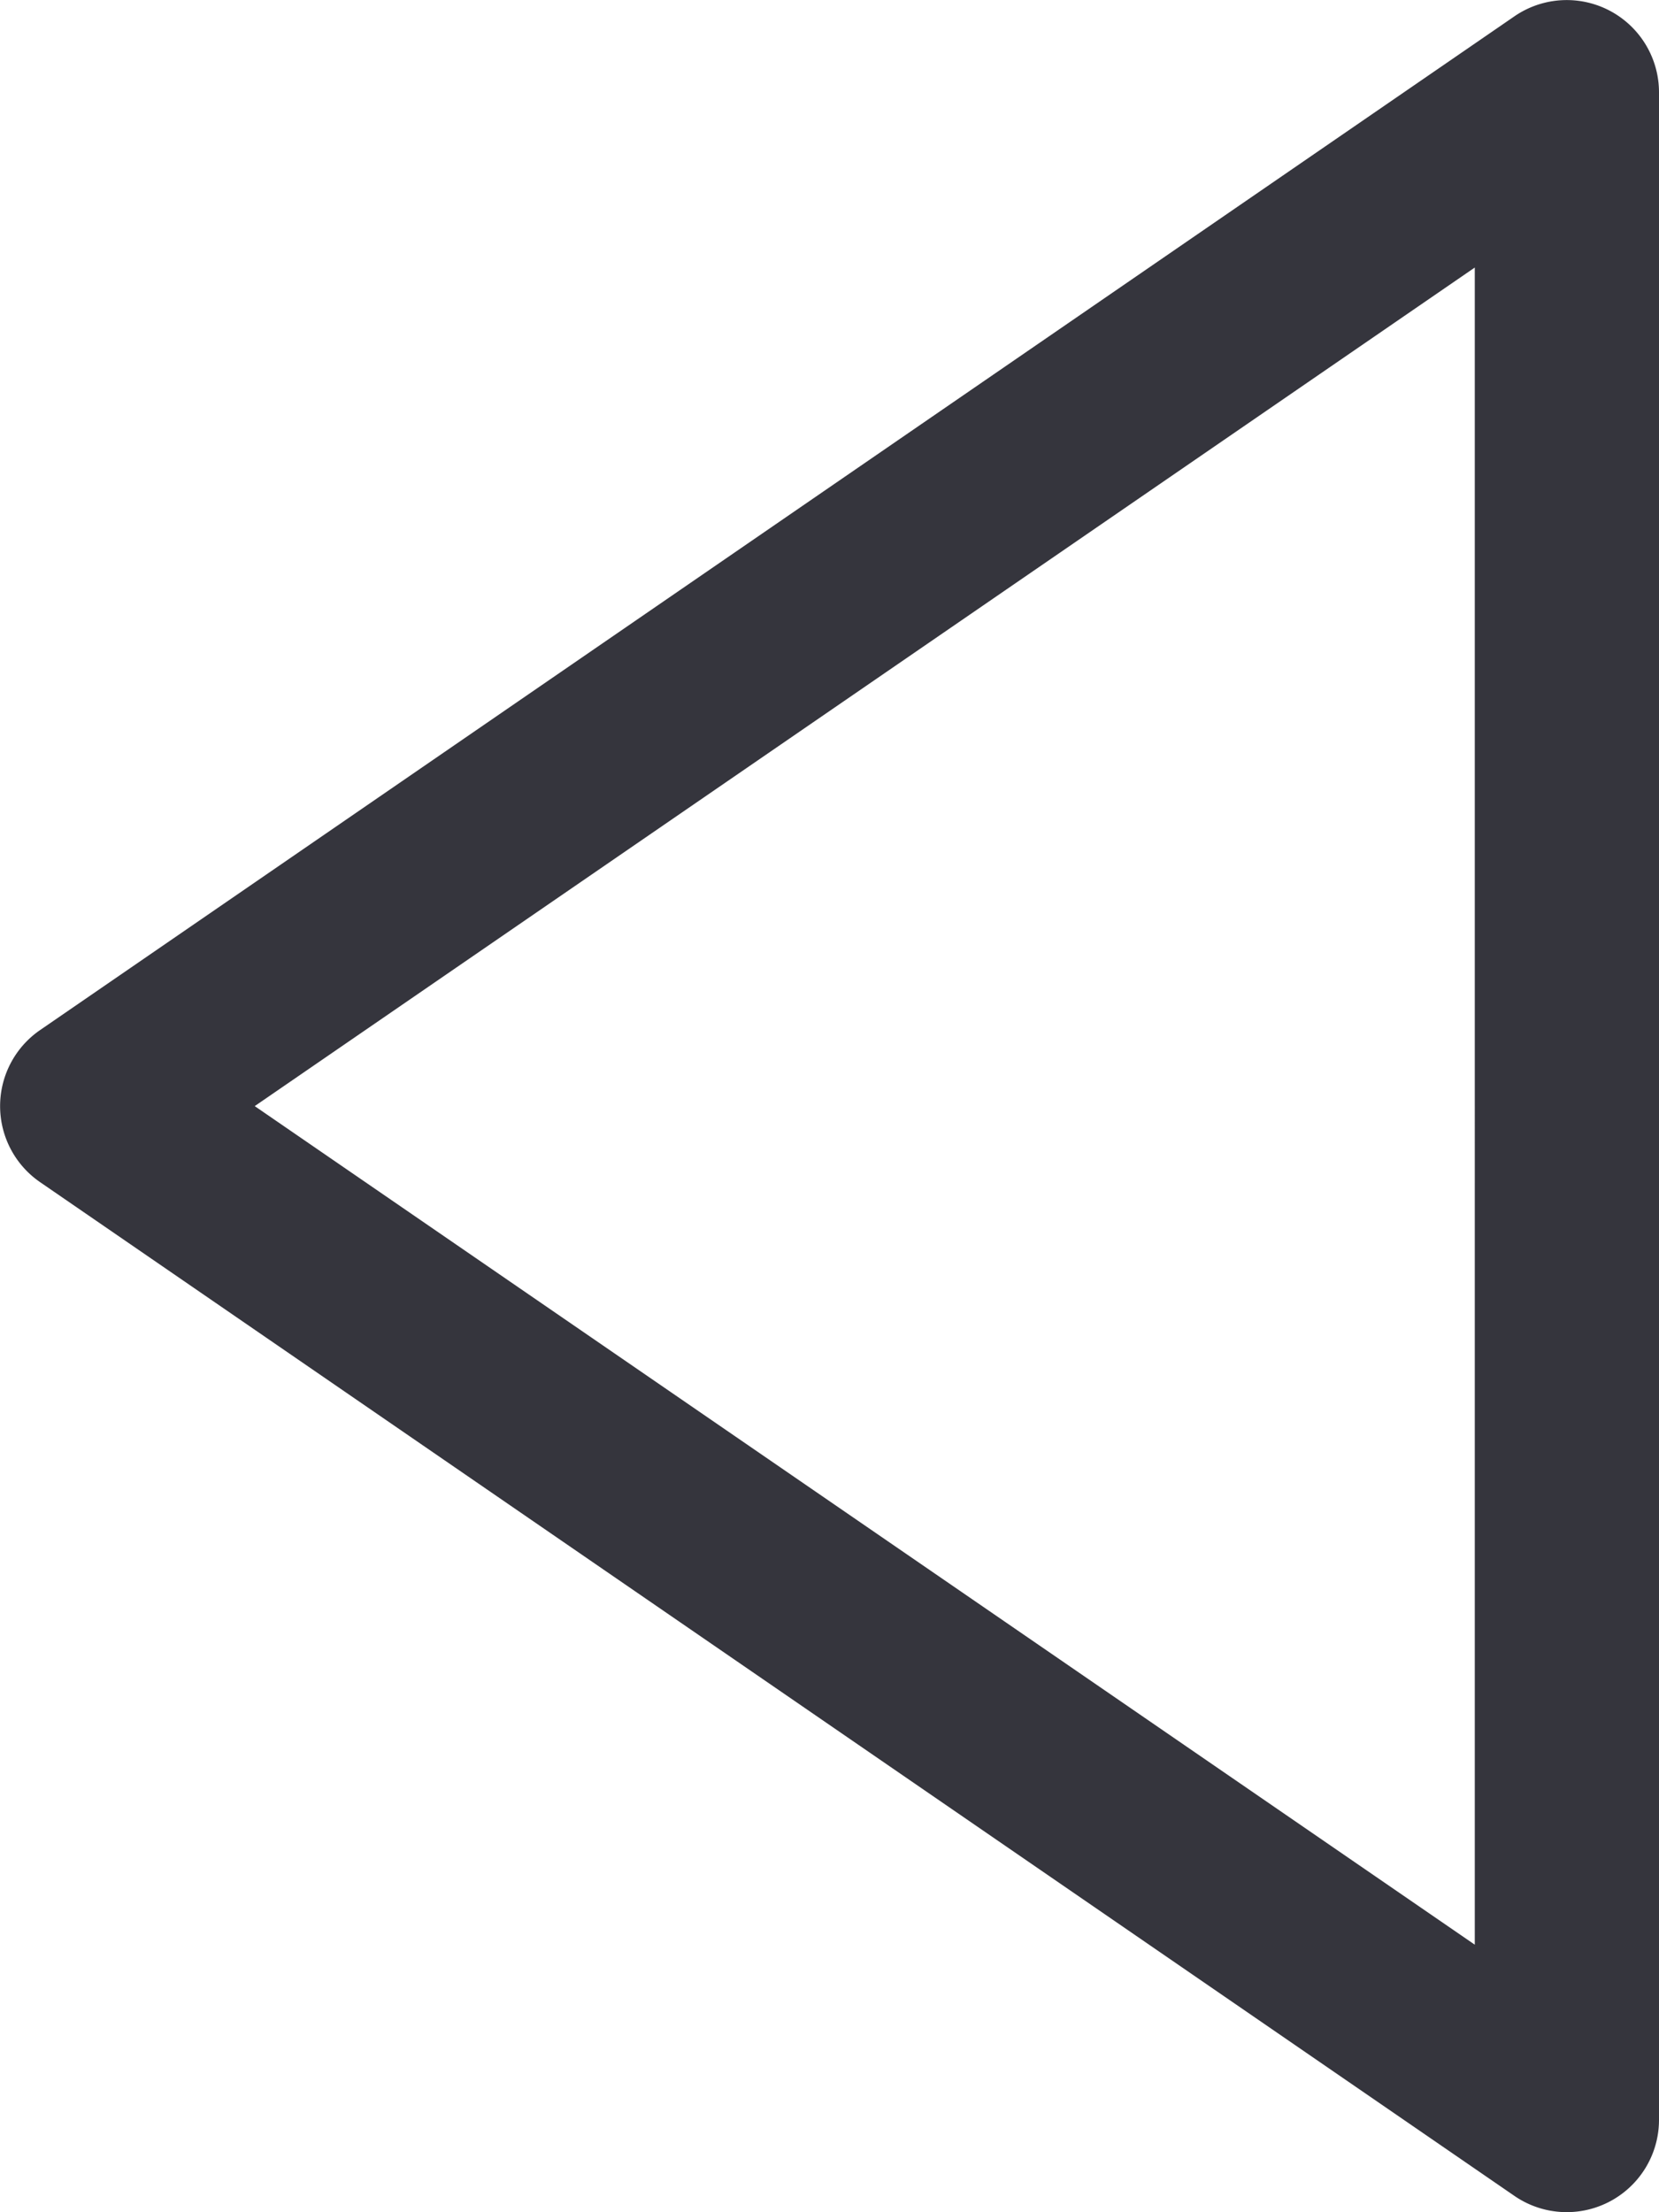 <?xml version="1.0" encoding="UTF-8" standalone="no"?>
<svg xmlns="http://www.w3.org/2000/svg" viewBox="0 0 48 64">
    <defs>
        <style>.cls-1{fill:#35353d;}</style>
    </defs>
    <title>Asset 16</title>
    <g id="Layer_2">
        <g id="Layer_1-2">
            <path class="cls-1"
                  d="M43.82,63.53,1.16,34.2a2.67,2.67,0,0,1,0-4.4L43.82.47A2.67,2.67,0,0,1,48,2.67V61.33a2.67,2.67,0,0,1-4.18,2.2ZM7.37,32l35.3,24.26V7.74Z"/>
        </g>
    </g>
</svg>
